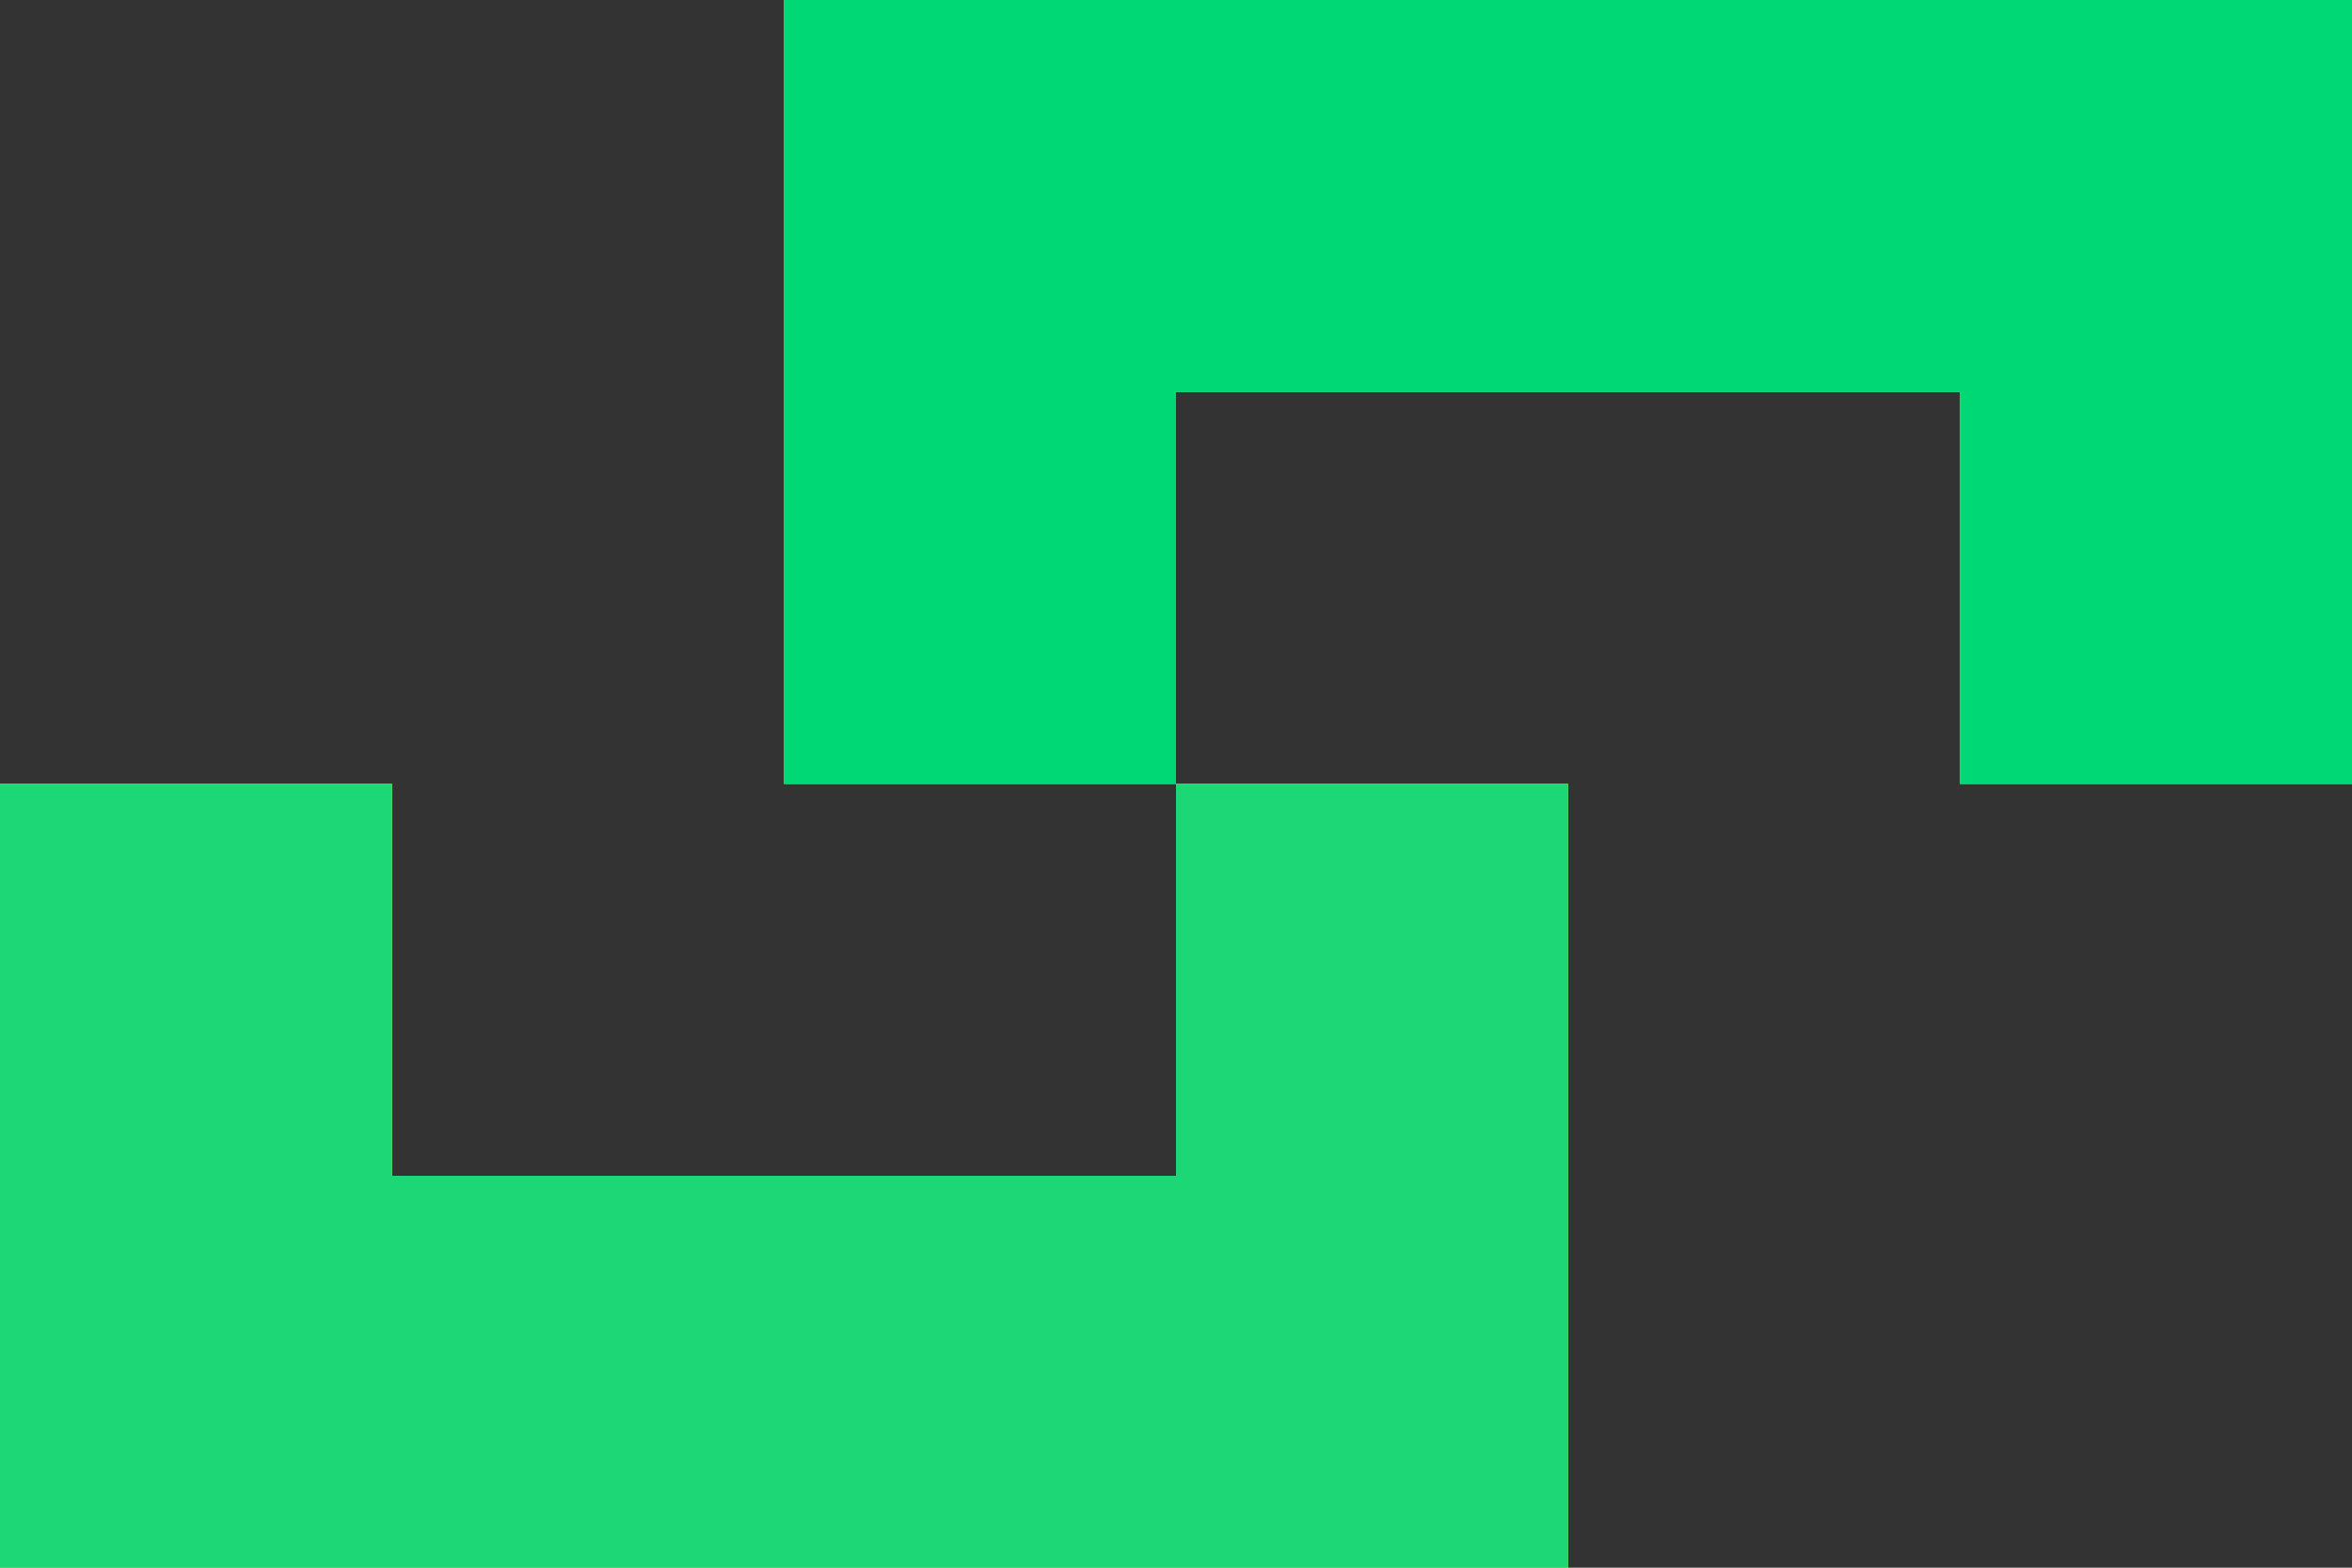 <?xml version="1.0" encoding="UTF-8" standalone="no"?>
<!-- Uploaded to: SVG Repo, www.svgrepo.com, Generator: SVG Repo Mixer Tools -->

<svg
   fill="#000000"
   width="600"
   height="400"
   viewBox="0 0 24 16"
   version="1.1"
   id="svg1"
   sodipodi:docname="lock_emerald.svg"
   inkscape:version="1.4.2 (ebf0e940d0, 2025-05-08)"
   xmlns:inkscape="http://www.inkscape.org/namespaces/inkscape"
   xmlns:sodipodi="http://sodipodi.sourceforge.net/DTD/sodipodi-0.dtd"
   xmlns="http://www.w3.org/2000/svg"
   xmlns:svg="http://www.w3.org/2000/svg"
   xmlns:rdf="http://www.w3.org/1999/02/22-rdf-syntax-ns#"
   xmlns:cc="http://creativecommons.org/ns#"
   xmlns:dc="http://purl.org/dc/elements/1.1/">
  <rect x="0" y="0" width="24" height="16" fill="#333333" stroke="none"/>
  <defs
     id="defs1" />
  <sodipodi:namedview
     id="namedview1"
     pagecolor="#ffffff"
     bordercolor="#000000"
     borderopacity="0.25"
     inkscape:showpageshadow="2"
     inkscape:pageopacity="0.0"
     inkscape:pagecheckerboard="0"
     inkscape:deskcolor="#d1d1d1"
     inkscape:zoom="1"
     inkscape:cx="211"
     inkscape:cy="260.5"
     inkscape:window-width="1884"
     inkscape:window-height="1024"
     inkscape:window-x="0"
     inkscape:window-y="0"
     inkscape:window-maximized="1"
     inkscape:current-layer="svg1" />
  <title
     id="title1">lock</title>
  <path
     d="M 12,12 V 8 h 4 v 8 H 0 V 8 h 4 v 4 z M 8,0 v 8 h 4 V 4 h 8 v 4 h 4 V 0 Z"
     id="path1"
     style="fill:#deff5d" />
  <path
     style="fill:#deff5d;stroke-width:0.038"
     d="M 0.033,11.995 V 8.019 H 2.012 3.991 V 10.016 12.014 H 8.005 12.019 V 10.016 8.019 h 1.979 1.979 v 3.976 3.976 H 8.005 0.033 Z"
     id="path2" />
  <path
     style="fill:#deff5d;stroke-width:0.038"
     d="M 8.024,4.005 V 0.028 H 15.995 23.967 V 4.005 7.981 H 21.988 20.009 V 5.984 3.986 H 15.995 11.981 V 5.984 7.981 H 10.002 8.024 Z"
     id="path3" />
  <path
     style="fill:#1bd775;fill-opacity:1"
     d="M 200,100 V 0 H 400 600 V 100 200 H 550 500 V 150 100 H 400 300 v 50 50 h -50 -50 z"
     id="path4"
     transform="scale(0.04)" />
  <path
     style="fill:#1bd775;fill-opacity:1"
     d="M 0,300 V 200 h 50 50 v 50 50 h 100 100 v -50 -50 h 50 50 V 300 400 H 200 0 Z"
     id="path5"
     transform="scale(0.04)" />
  <path
     style="fill:#00d775;fill-opacity:1"
     d="M 200,100 V 0 H 400 600 V 100 200 H 550 500 V 150 100 H 400 300 v 50 50 h -50 -50 z"
     id="path6"
     transform="scale(0.04)" />
</svg>
